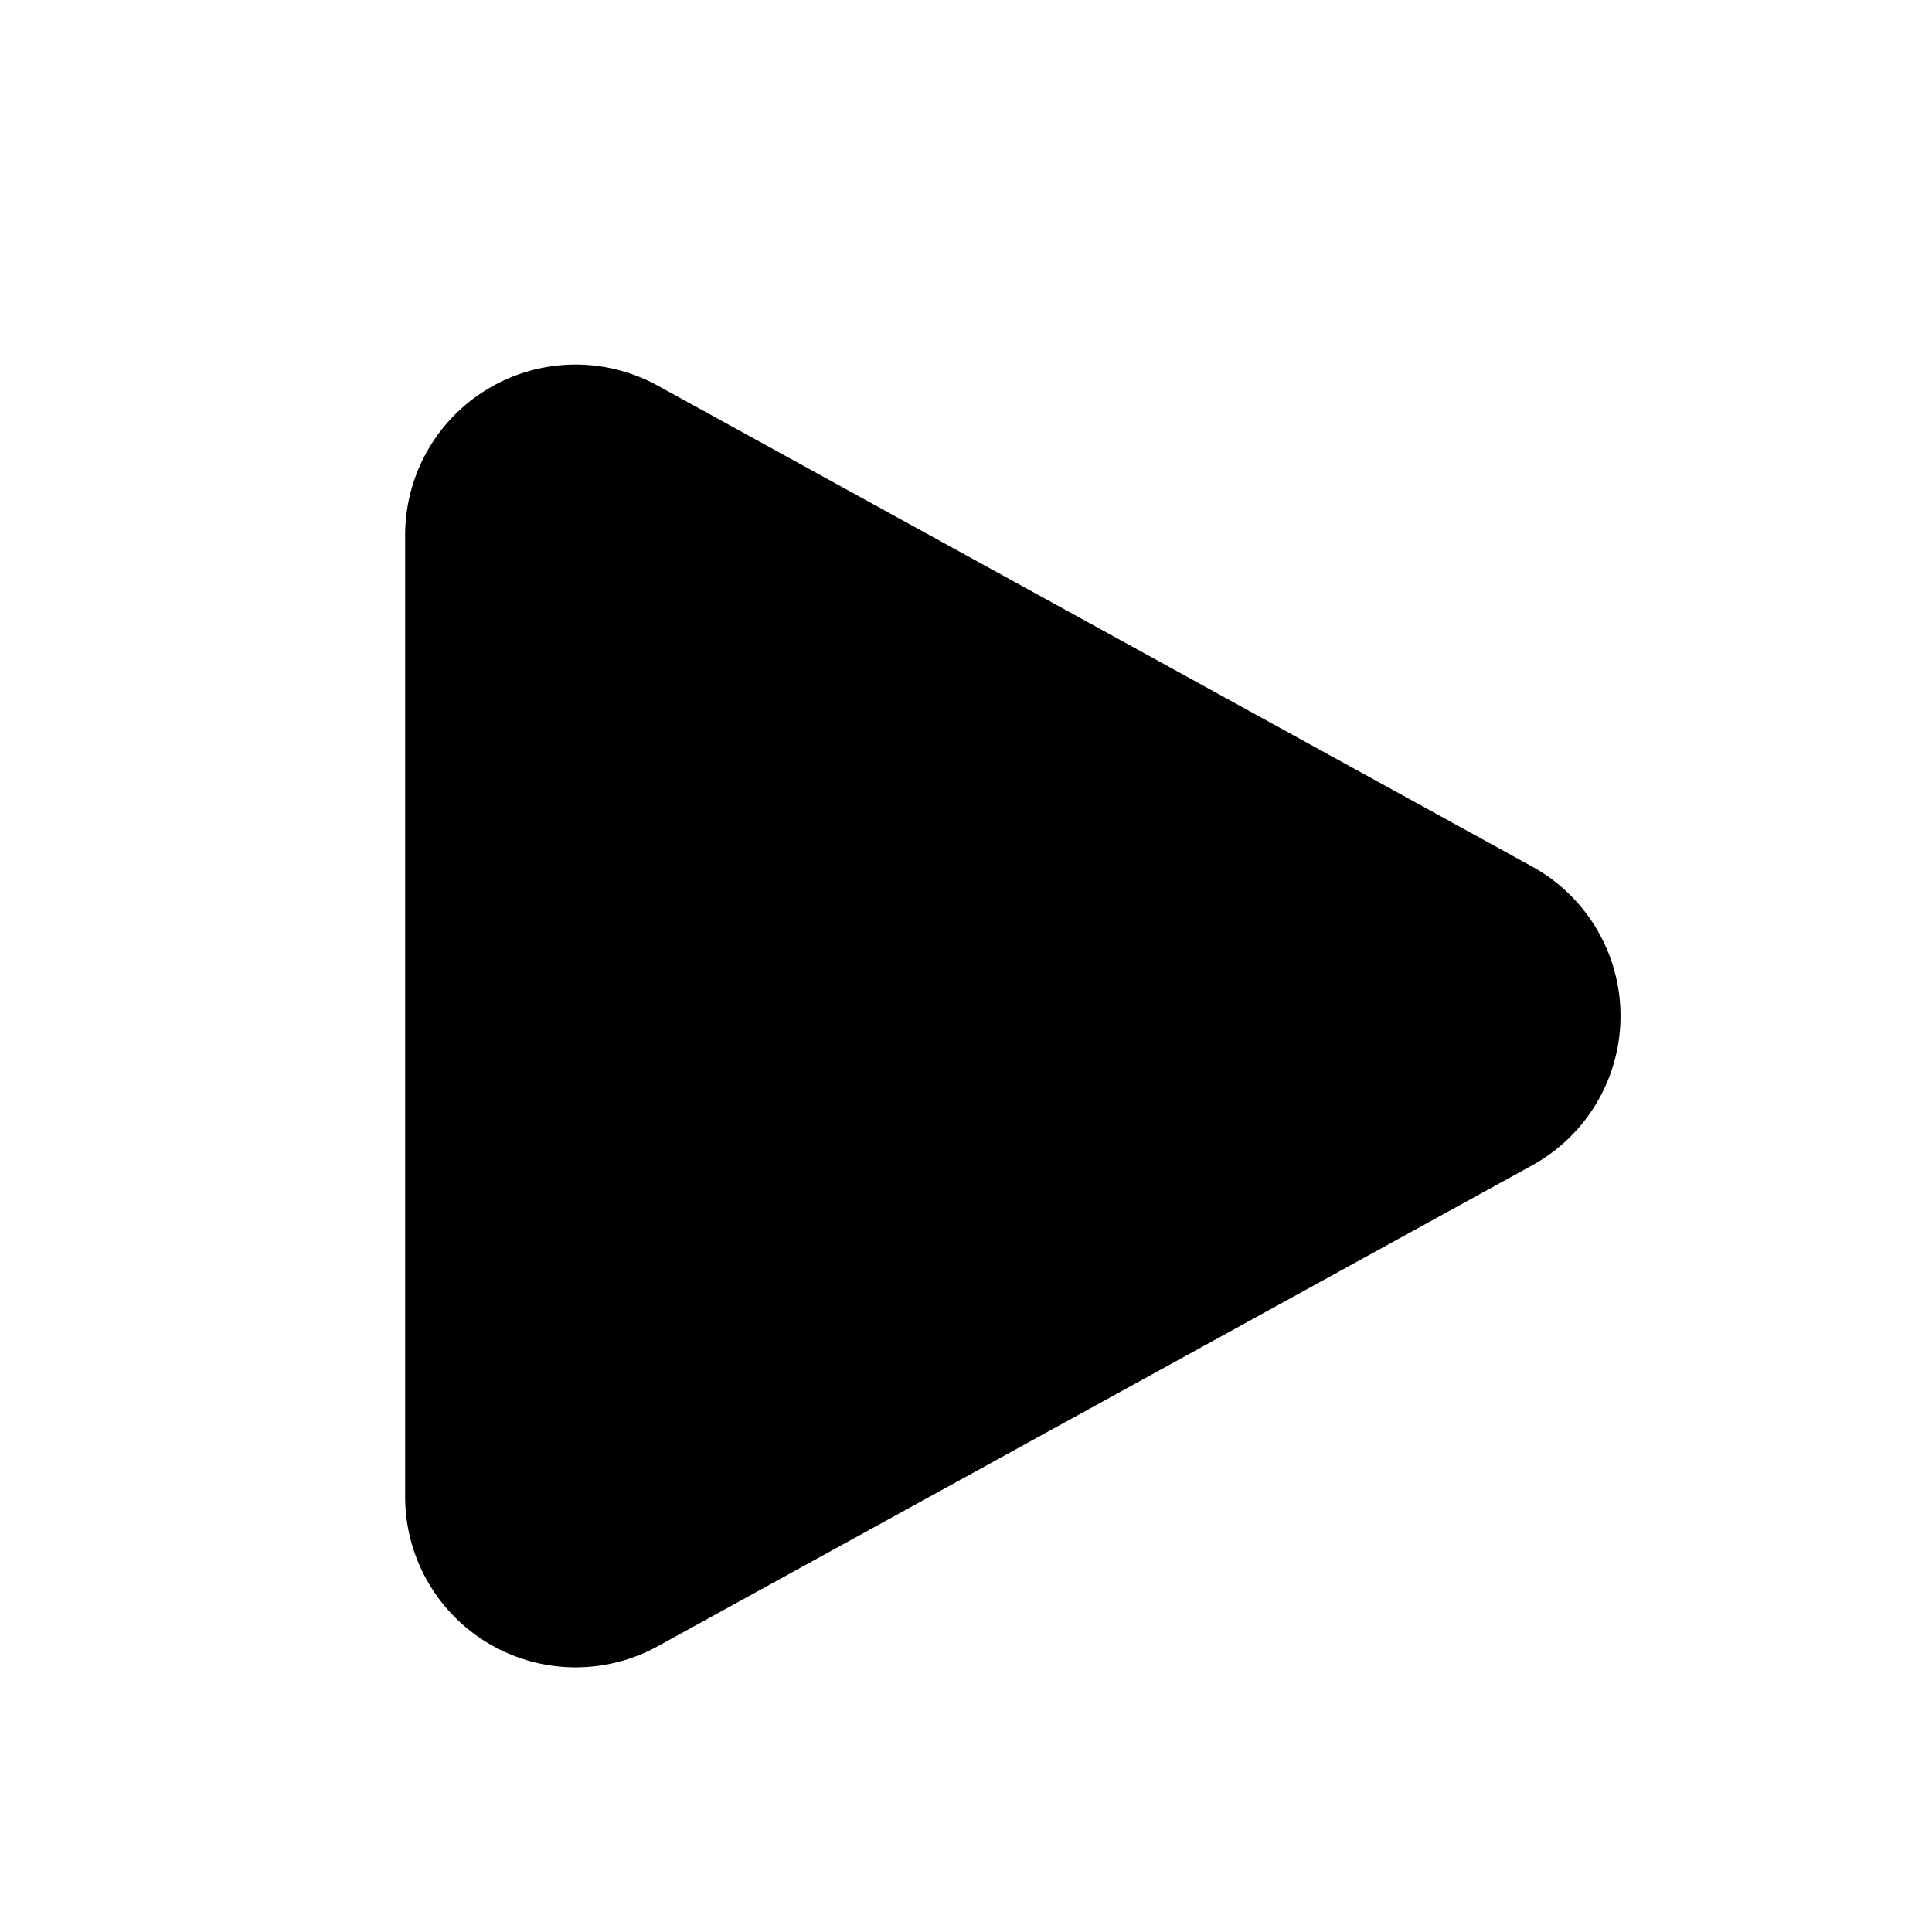 <svg viewBox="0 0 17 17">
  <path stroke="currentColor" stroke-linecap="round" stroke-linejoin="round" stroke-width="1.5" d="M4.315 4.708a.75.75 0 0 1 1.112-.657l7.693 4.231a.75.75 0 0 1 0 1.315l-7.693 4.231a.75.75 0 0 1-1.112-.657V4.708Z"/>
</svg>
